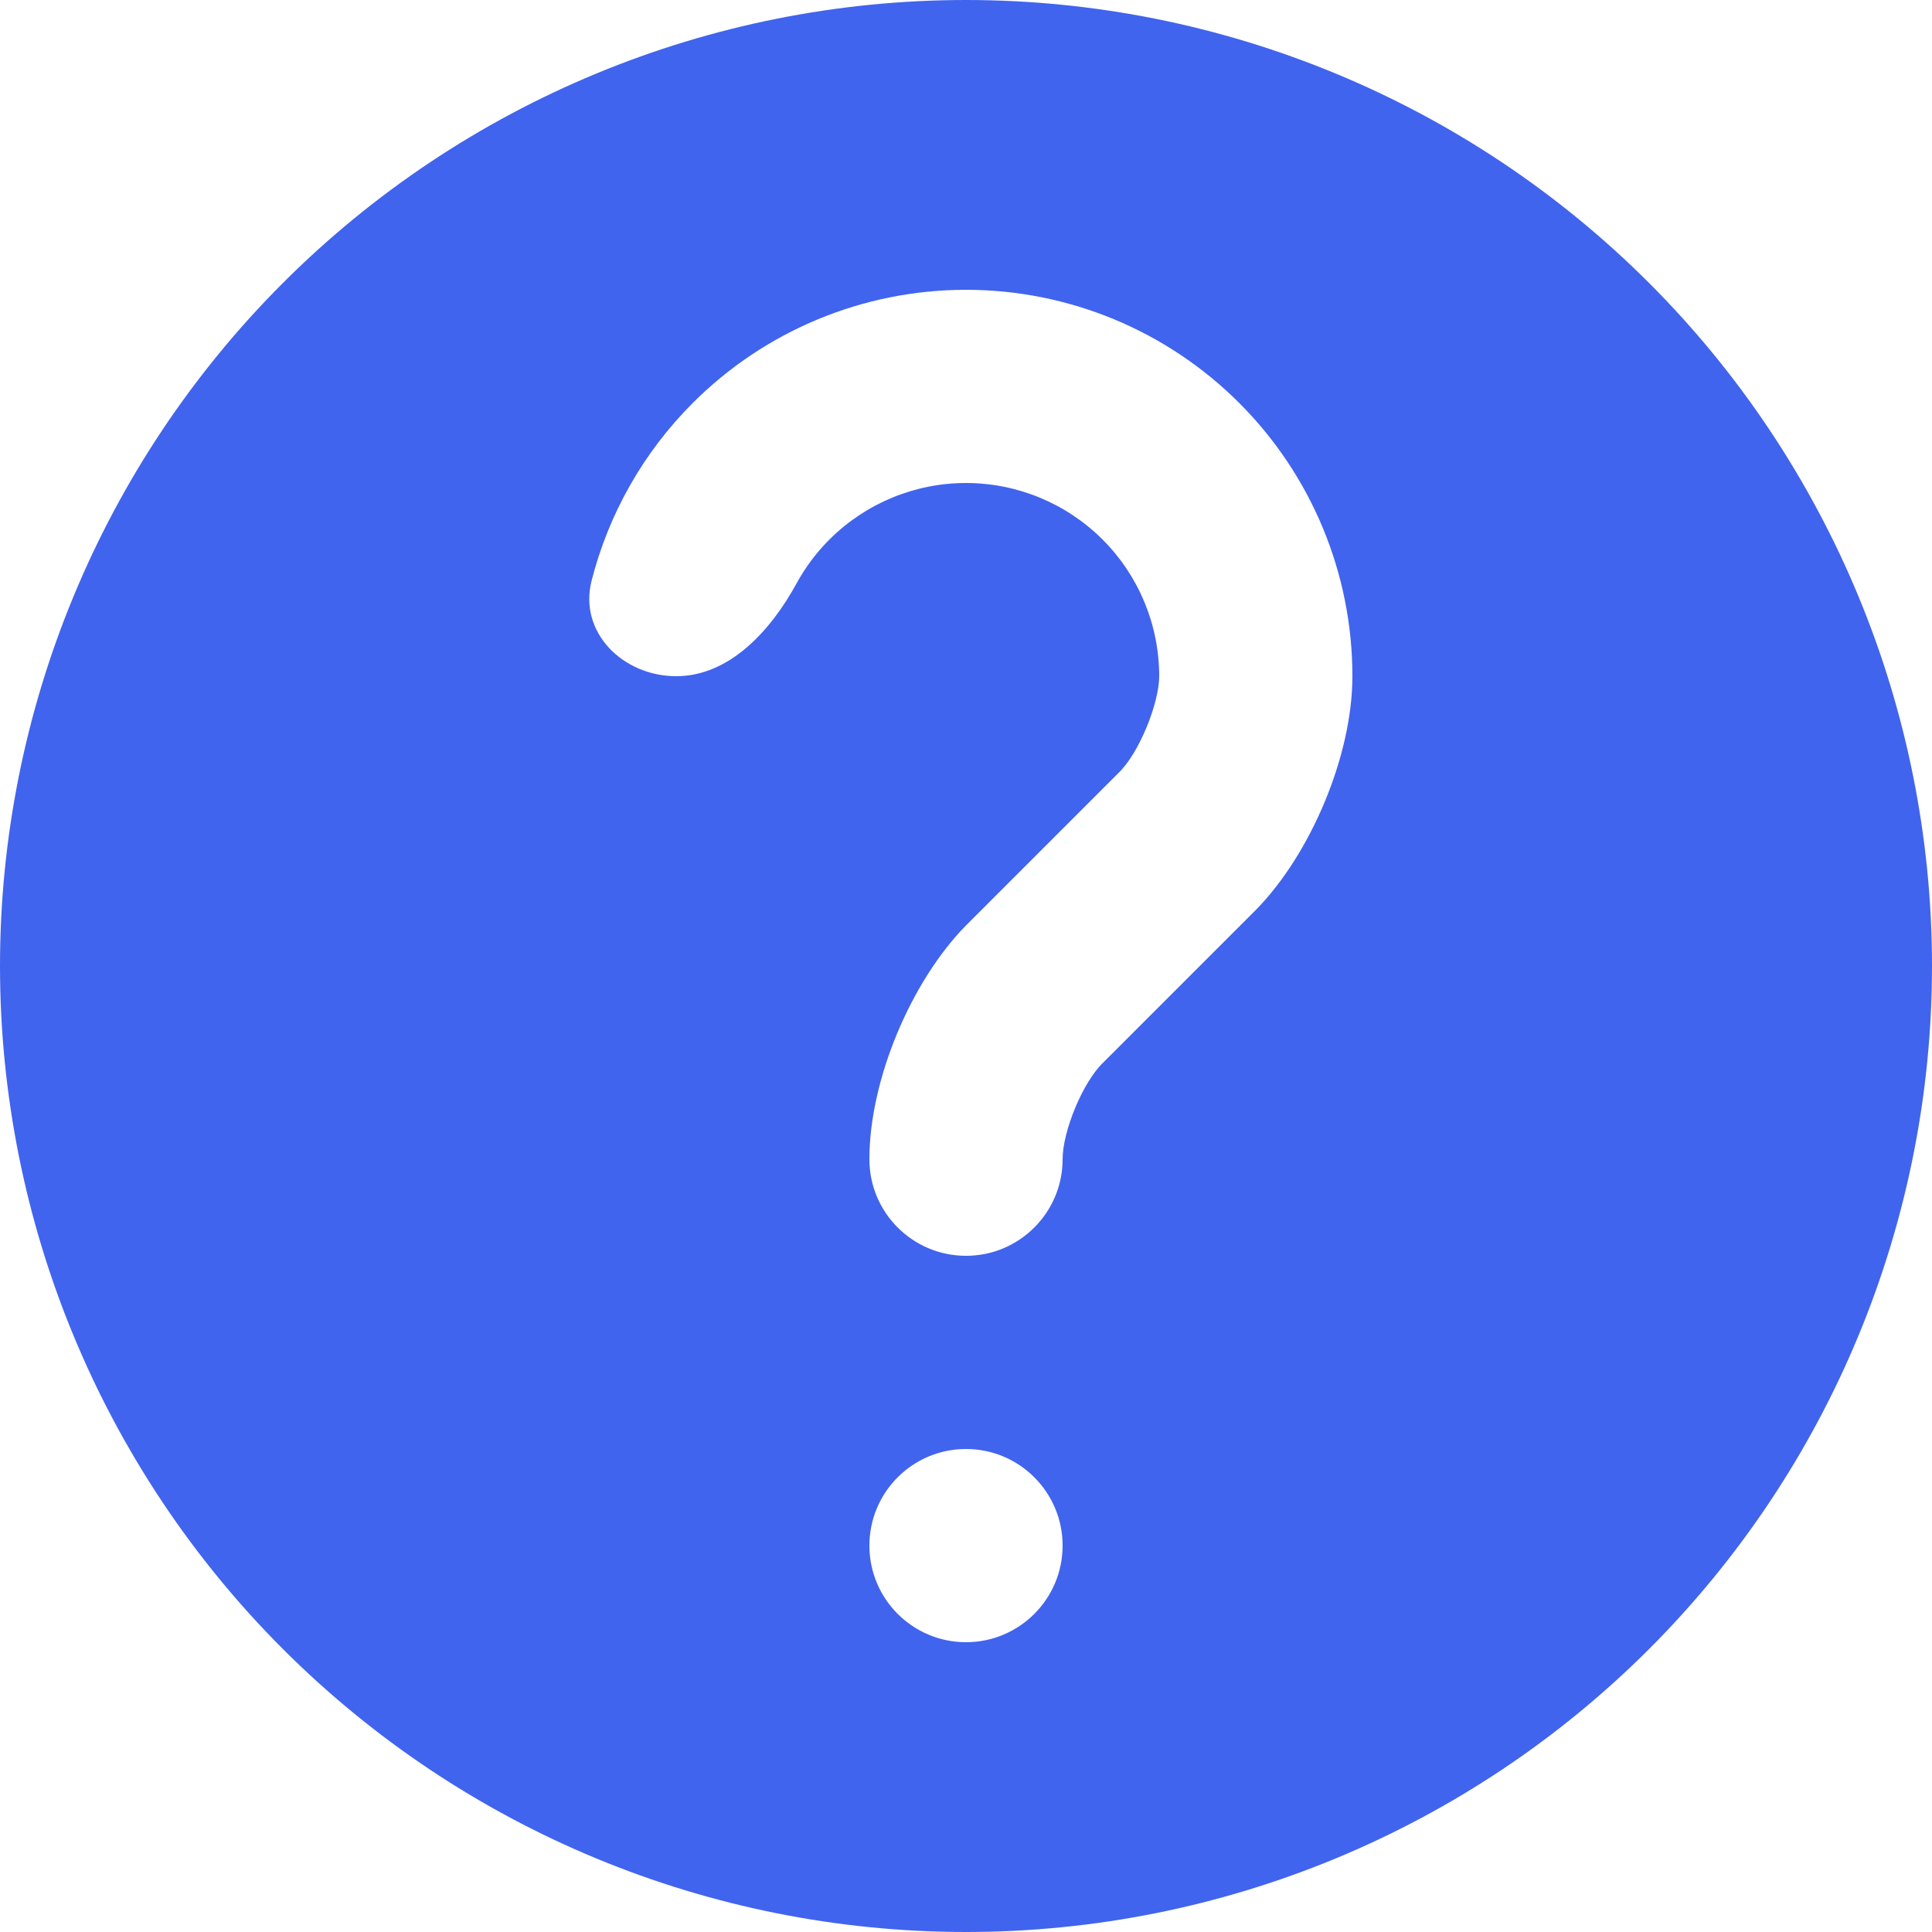 <svg width="60" height="60" viewBox="0 0 60 60" fill="none" xmlns="http://www.w3.org/2000/svg">
<path d="M30 60C22.044 60 14.413 56.839 8.787 51.213C3.161 45.587 0 37.956 0 30C0 22.044 3.161 14.413 8.787 8.787C14.413 3.161 22.044 0 30 0C37.956 0 45.587 3.161 51.213 8.787C56.839 14.413 60 22.044 60 30C60 37.956 56.839 45.587 51.213 51.213C45.587 56.839 37.956 60 30 60ZM36 21C36 21.84 35.37 23.4 34.74 24L30 28.74C28.29 30.48 27 33.54 27 36V36C27 37.657 28.343 39 30 39V39C31.657 39 33 37.657 33 36V36C33 35.13 33.63 33.6 34.26 33L39 28.26C40.71 26.52 42 23.46 42 21C42 17.817 40.736 14.765 38.485 12.515C36.235 10.264 33.183 9 30 9C26.817 9 23.765 10.264 21.515 12.515C19.978 14.051 18.902 15.961 18.373 18.031C17.963 19.636 19.343 21 21 21V21C22.657 21 23.94 19.577 24.735 18.123C25.006 17.626 25.349 17.165 25.757 16.757C26.883 15.632 28.409 15 30 15C31.591 15 33.117 15.632 34.243 16.757C35.368 17.883 36 19.409 36 21ZM30 45C28.343 45 27 46.343 27 48V48C27 49.657 28.343 51 30 51V51C31.657 51 33 49.657 33 48V48C33 46.343 31.657 45 30 45V45Z" fill="#4164EE"/>
</svg>
